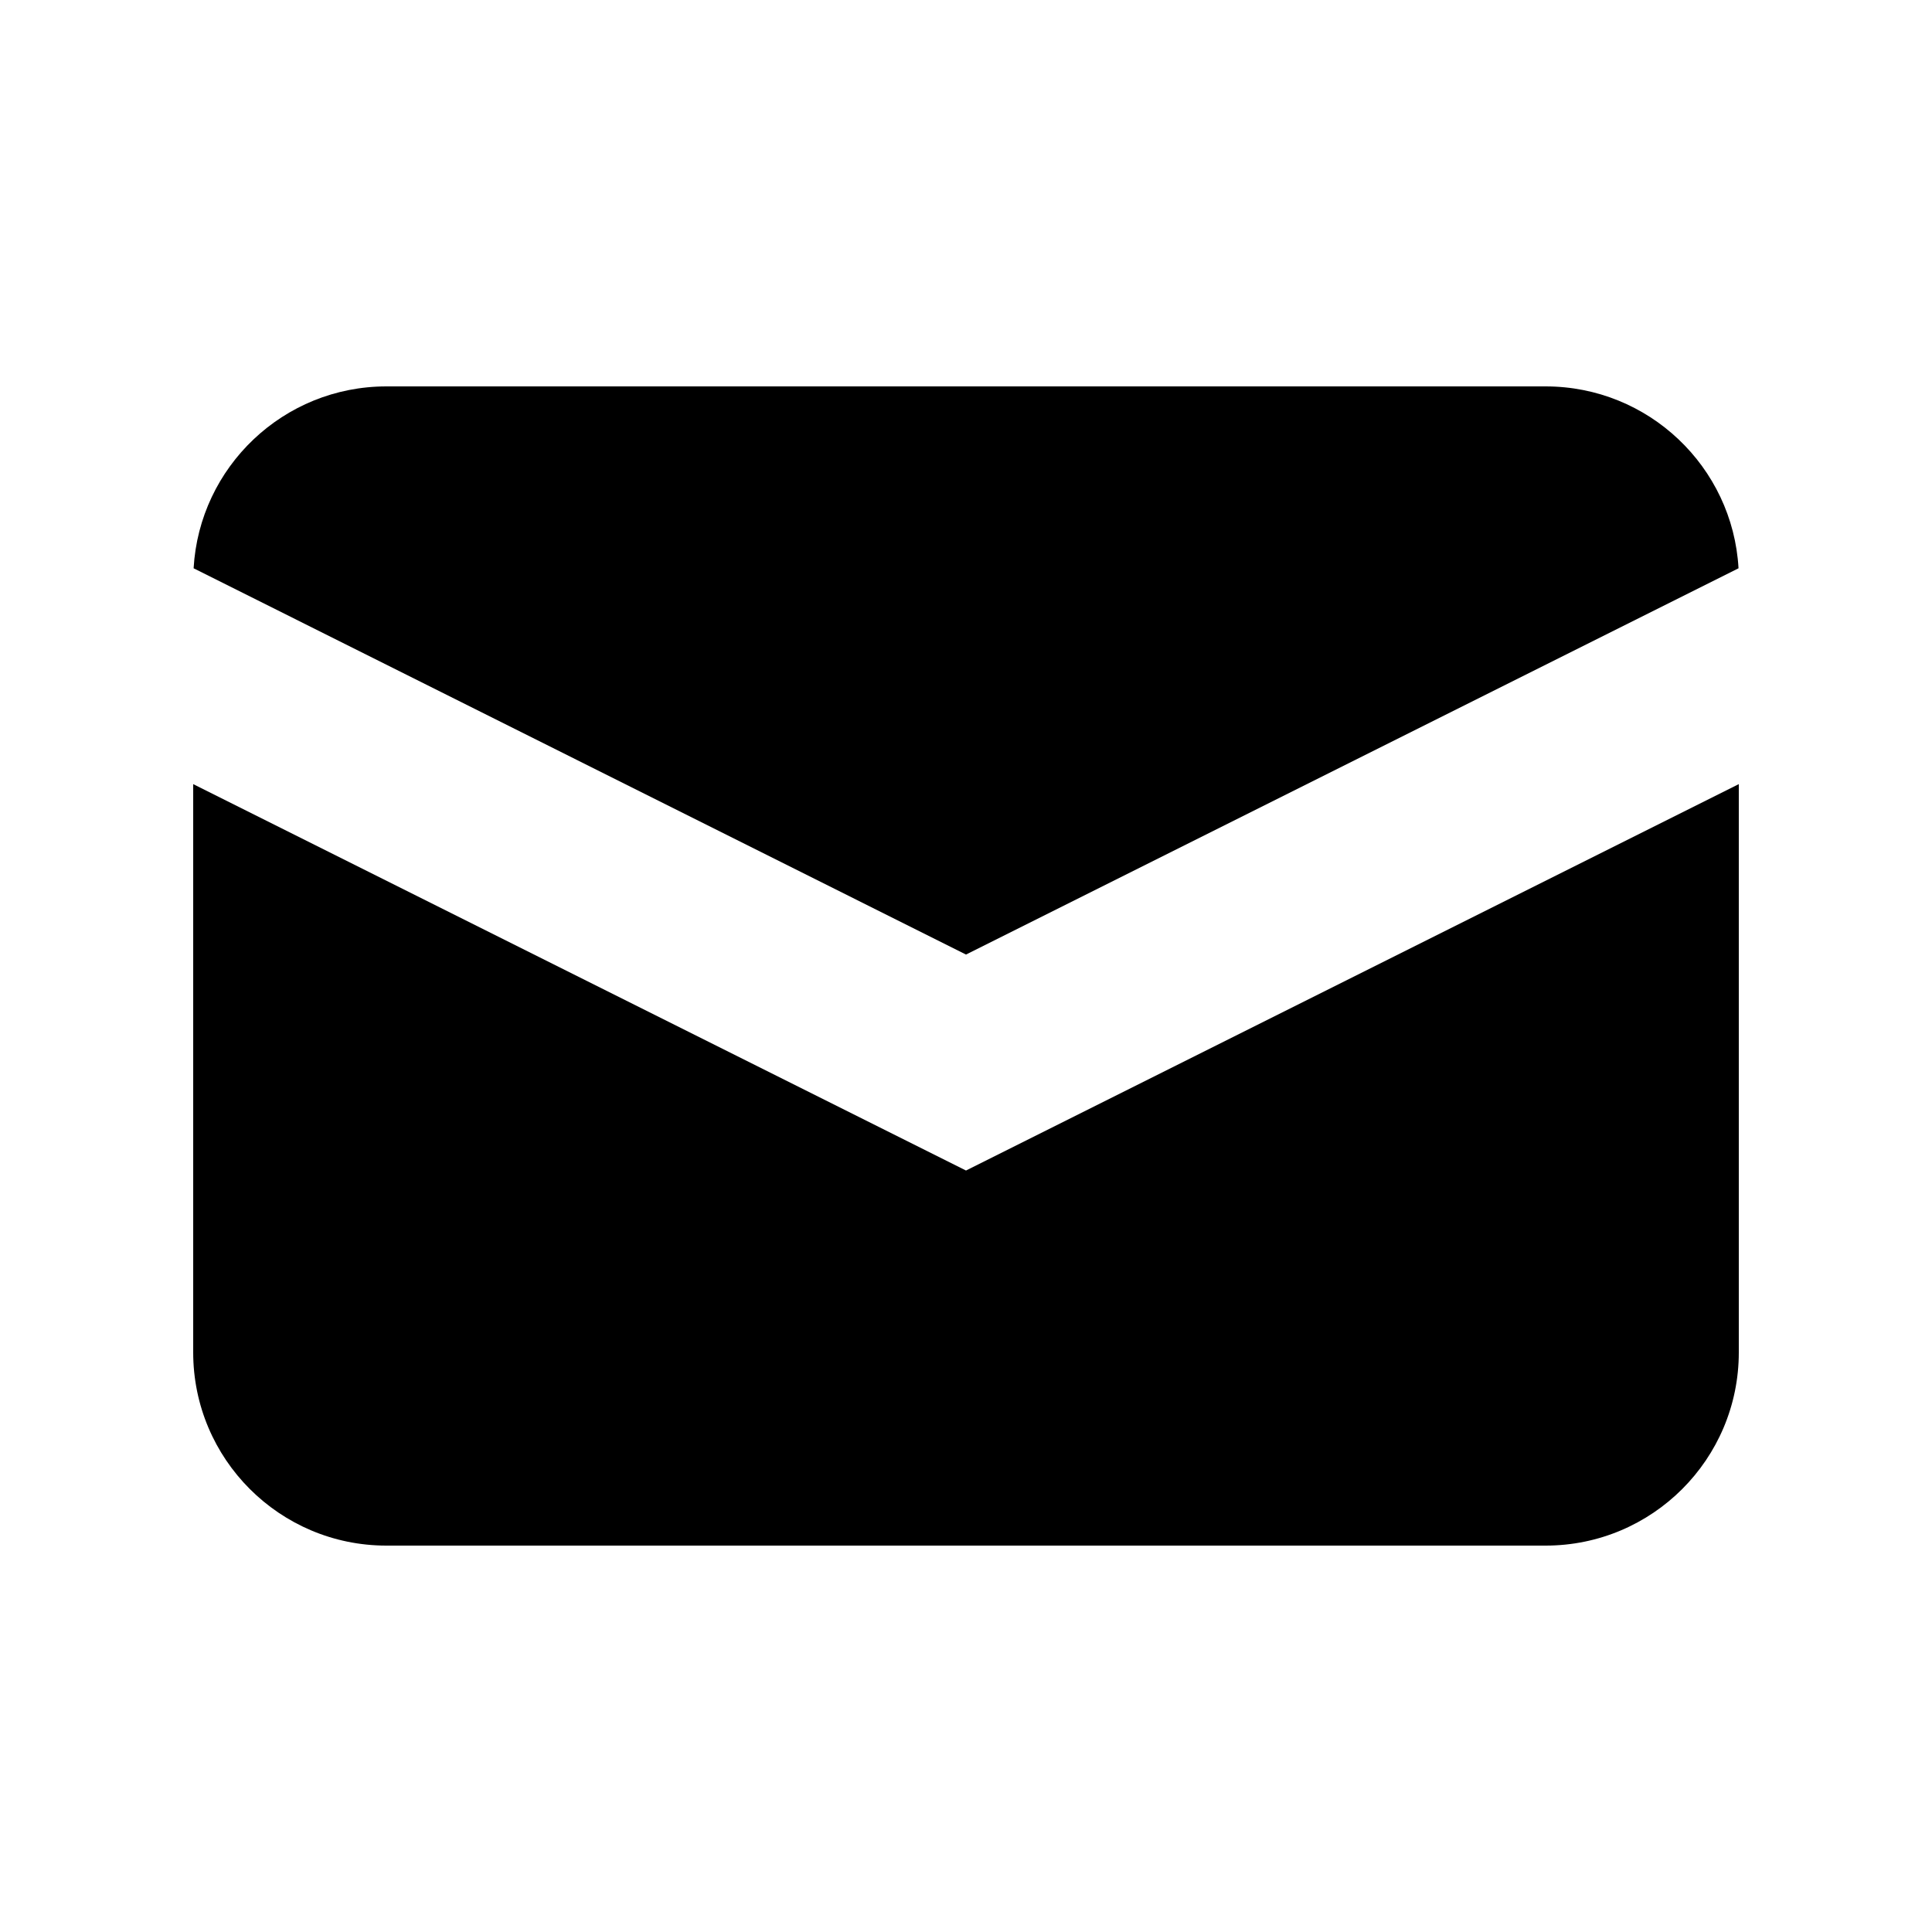 <svg width="14" height="14" viewBox="0 0 14 14" fill="none" xmlns="http://www.w3.org/2000/svg">
<path d="M1.403 4.118L7 6.917L12.598 4.118C12.556 3.383 11.946 2.8 11.2 2.8H2.8C2.055 2.8 1.445 3.383 1.403 4.118Z" fill="currentColor"/>
<path d="M12.6 5.682L7 8.482L1.4 5.682V9.8C1.4 10.573 2.027 11.2 2.8 11.2H11.2C11.974 11.2 12.6 10.573 12.6 9.8V5.682Z" fill="currentColor"/>
</svg>
